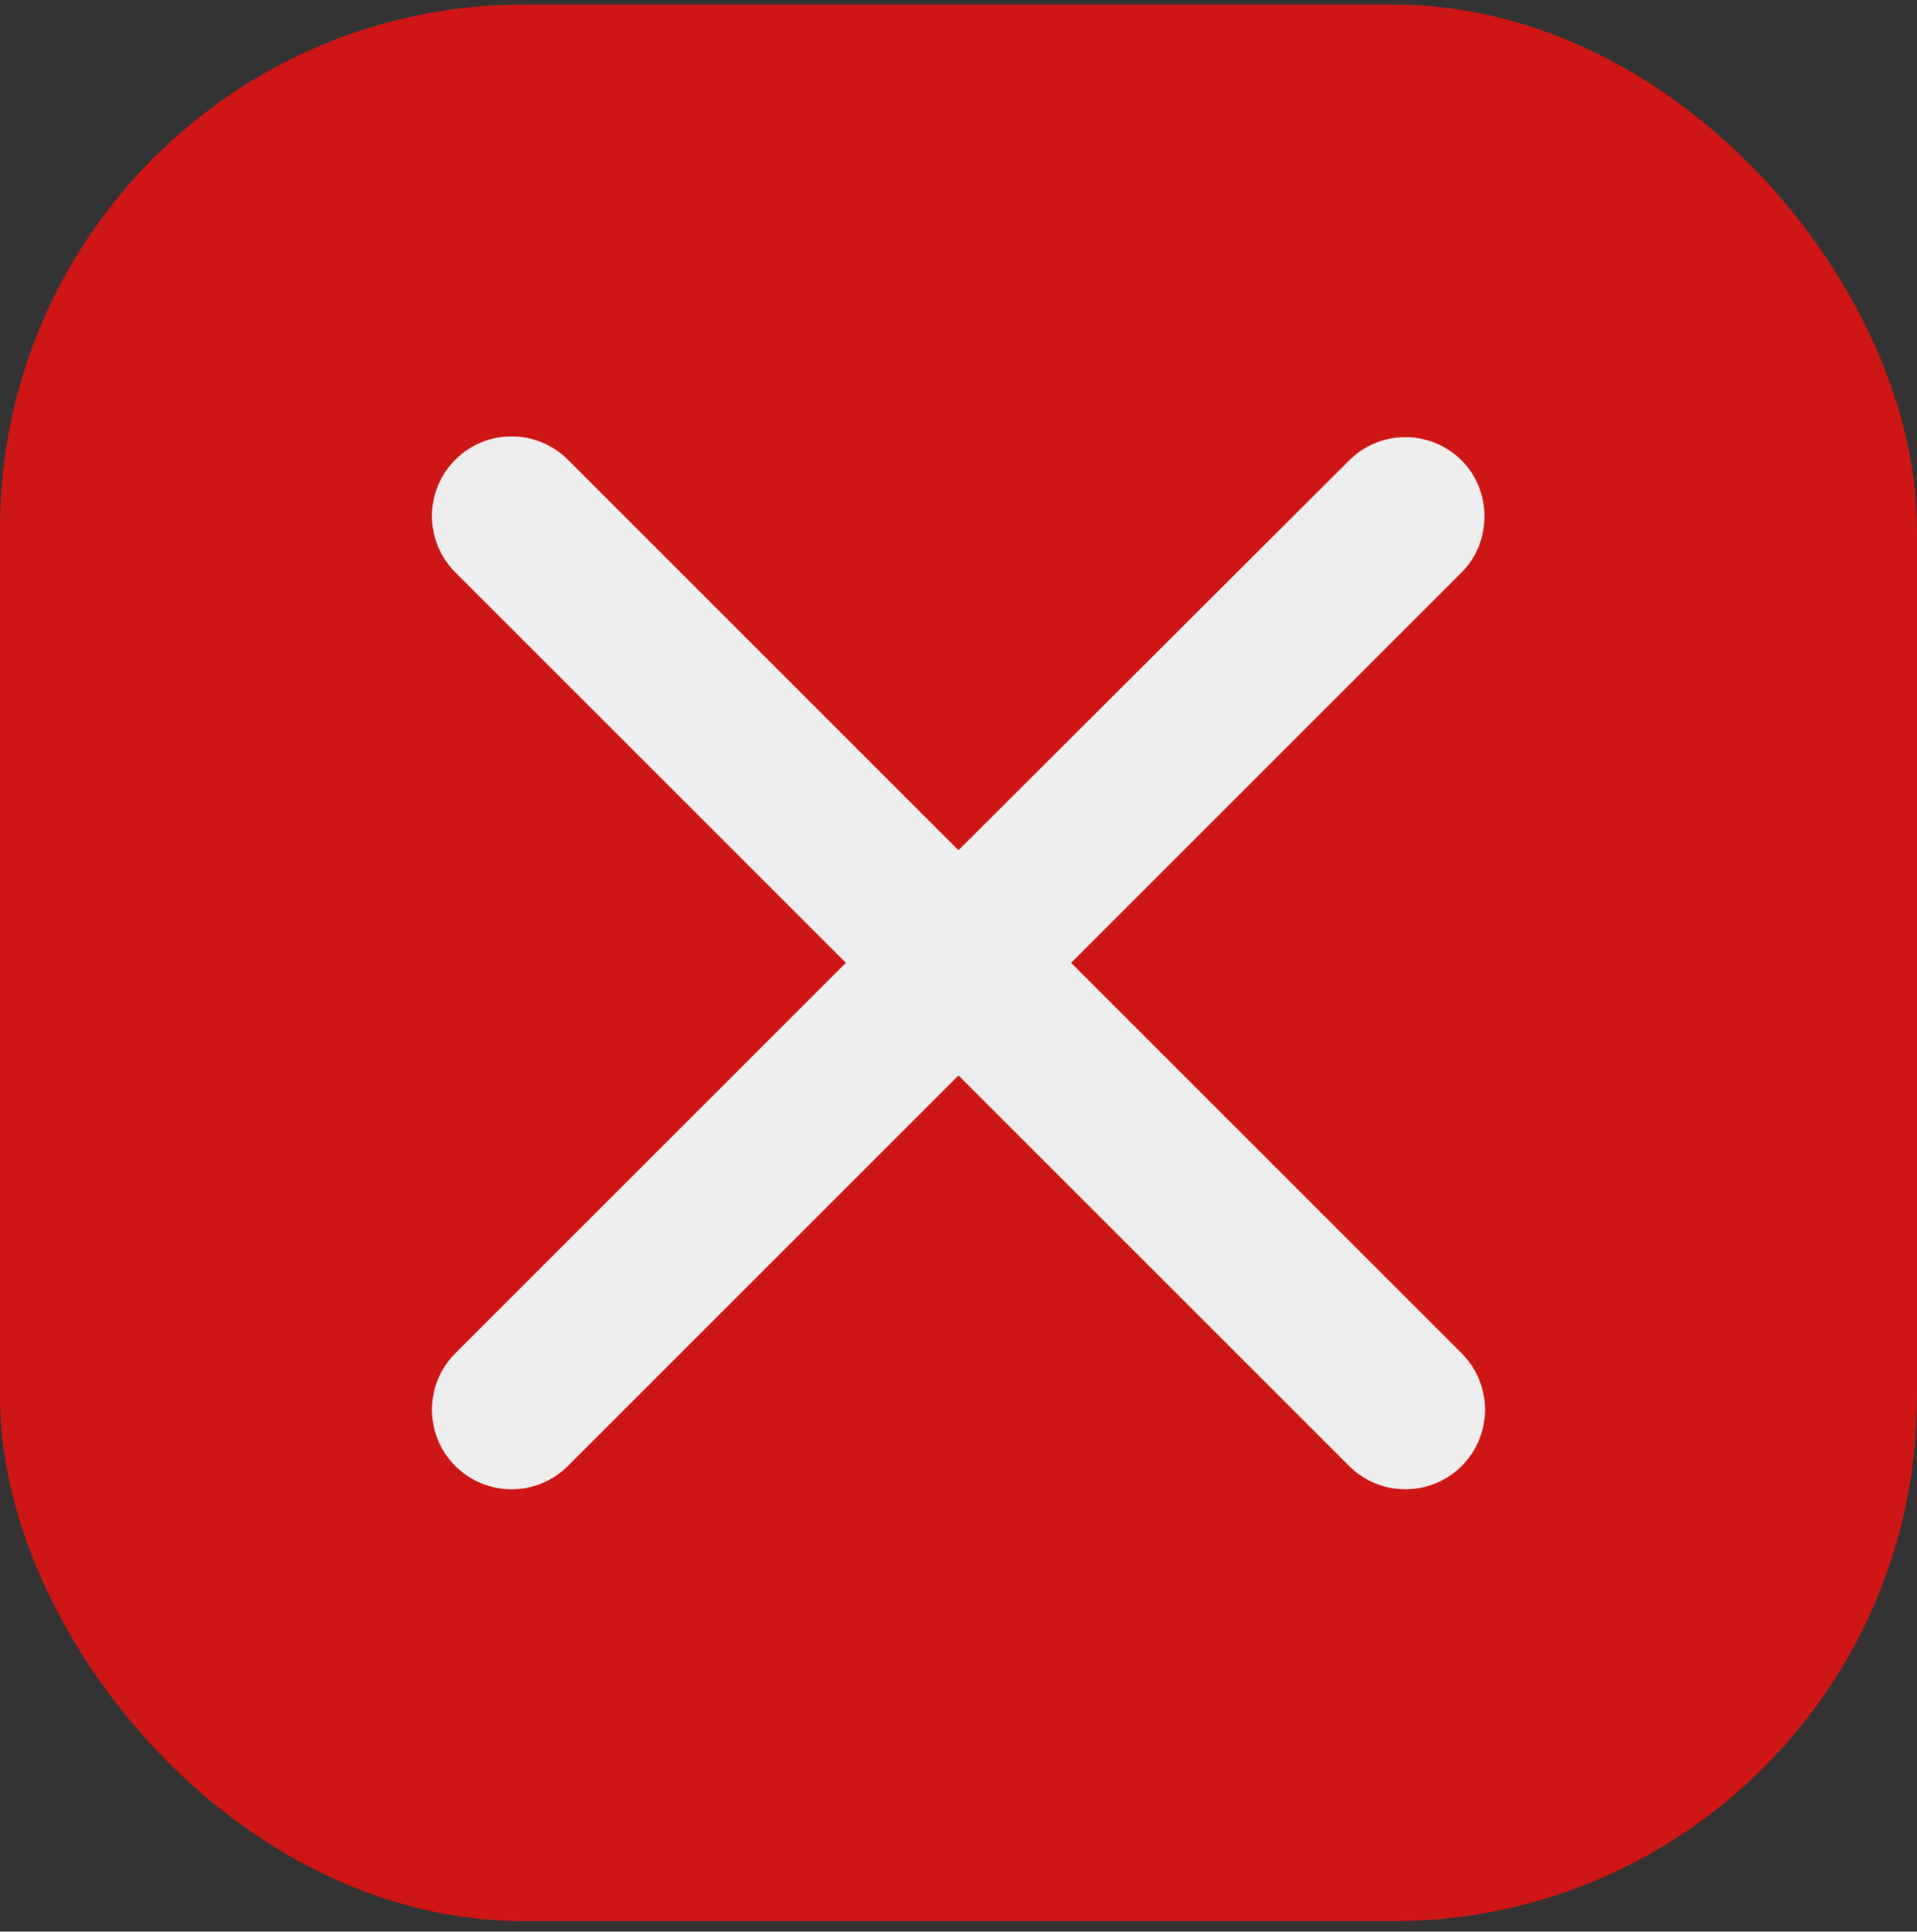 <svg width="128" height="129" viewBox="0 0 128 129" fill="none" xmlns="http://www.w3.org/2000/svg">
<rect x="0" y="0" width="128" height="129" fill="#333333" stroke="none"/>
<rect y="0.301" width="128" height="128" rx="35" fill="#CF1616"/>
<path d="M97.599 30.755C97.106 30.26 96.52 29.868 95.875 29.6C95.229 29.333 94.538 29.195 93.839 29.195C93.141 29.195 92.449 29.333 91.804 29.6C91.159 29.868 90.573 30.26 90.079 30.755L63.999 56.781L37.919 30.701C37.425 30.207 36.839 29.816 36.194 29.549C35.549 29.281 34.858 29.144 34.159 29.144C33.461 29.144 32.77 29.281 32.124 29.549C31.479 29.816 30.893 30.207 30.399 30.701C29.905 31.195 29.514 31.781 29.247 32.426C28.979 33.072 28.842 33.763 28.842 34.461C28.842 35.16 28.979 35.851 29.247 36.496C29.514 37.141 29.905 37.727 30.399 38.221L56.479 64.301L30.399 90.381C29.905 90.875 29.514 91.461 29.247 92.106C28.979 92.751 28.842 93.443 28.842 94.141C28.842 94.84 28.979 95.531 29.247 96.176C29.514 96.821 29.905 97.407 30.399 97.901C30.893 98.395 31.479 98.787 32.124 99.054C32.77 99.321 33.461 99.459 34.159 99.459C34.858 99.459 35.549 99.321 36.194 99.054C36.839 98.787 37.425 98.395 37.919 97.901L63.999 71.821L90.079 97.901C90.573 98.395 91.159 98.787 91.804 99.054C92.45 99.321 93.141 99.459 93.839 99.459C94.537 99.459 95.229 99.321 95.874 99.054C96.519 98.787 97.106 98.395 97.599 97.901C98.093 97.407 98.485 96.821 98.752 96.176C99.019 95.531 99.157 94.84 99.157 94.141C99.157 93.443 99.019 92.751 98.752 92.106C98.485 91.461 98.093 90.875 97.599 90.381L71.519 64.301L97.599 38.221C99.626 36.195 99.626 32.781 97.599 30.755Z" fill="#EFEEEE"/>
</svg>
